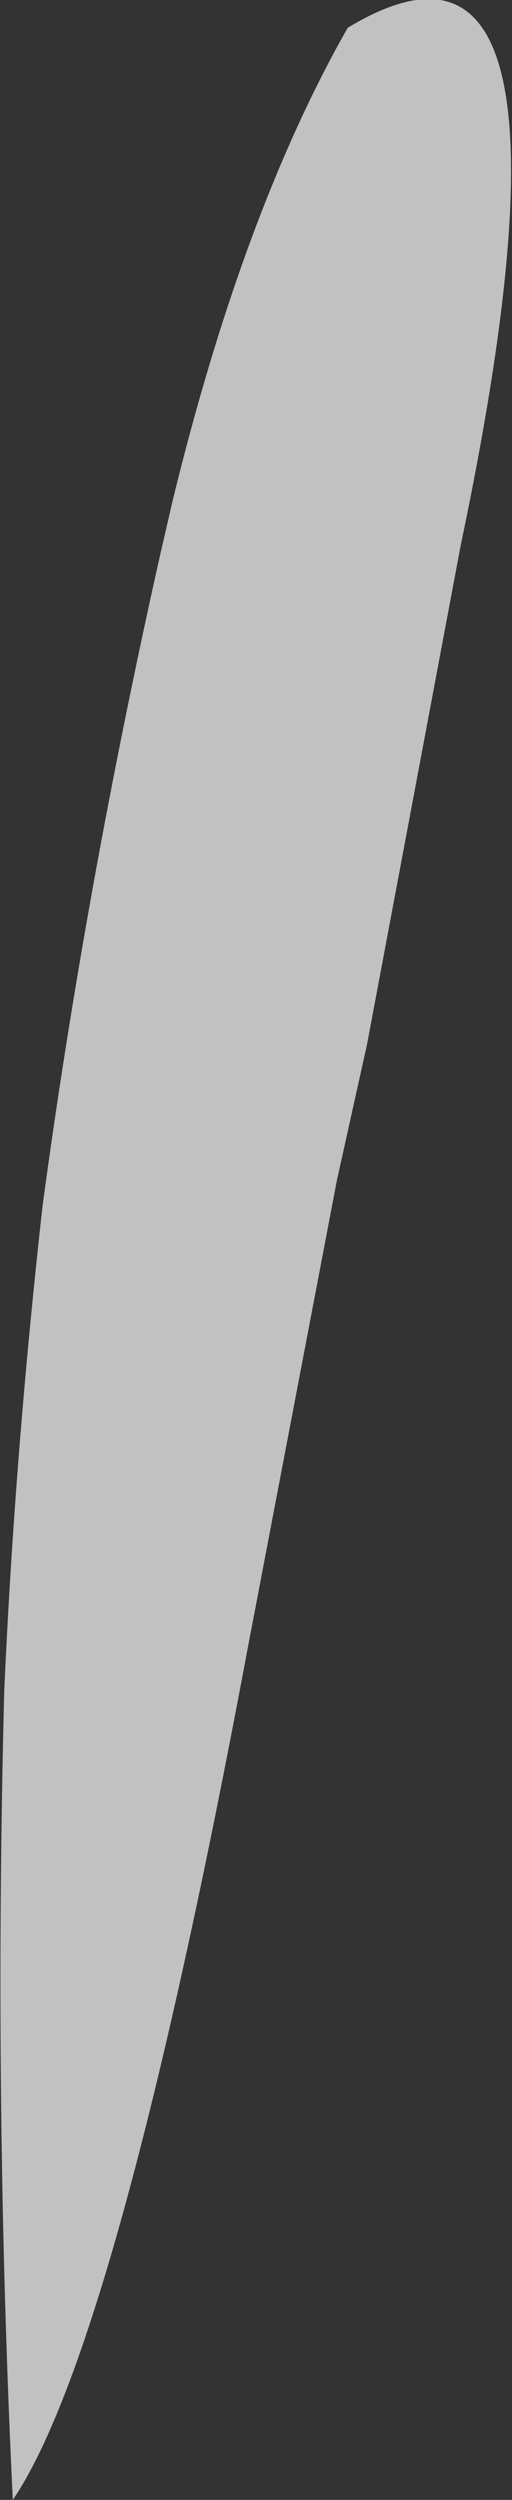<?xml version="1.0" encoding="UTF-8" standalone="no"?>
<svg xmlns:xlink="http://www.w3.org/1999/xlink" height="58.5px" width="12.0px" xmlns="http://www.w3.org/2000/svg">
  <rect width="100%" height="100%" fill="#333333" stroke="none"/>
  <g transform="matrix(1.0, 0.0, 0.0, 1.0, 53.9, -180.75)">
    <path d="M-45.75 181.4 Q-39.8 177.8 -43.1 193.5 L-45.3 205.2 -46.0 208.35 -48.1 219.35 Q-51.15 235.65 -53.6 239.25 -54.05 229.95 -53.8 220.3 -53.55 214.75 -52.9 208.95 -51.9 201.55 -50.15 193.75 L-49.85 192.45 Q-48.2 185.7 -45.75 181.4" fill="#ffffff" fill-opacity="0.698" fill-rule="evenodd" stroke="none"/>
  </g>
</svg>
